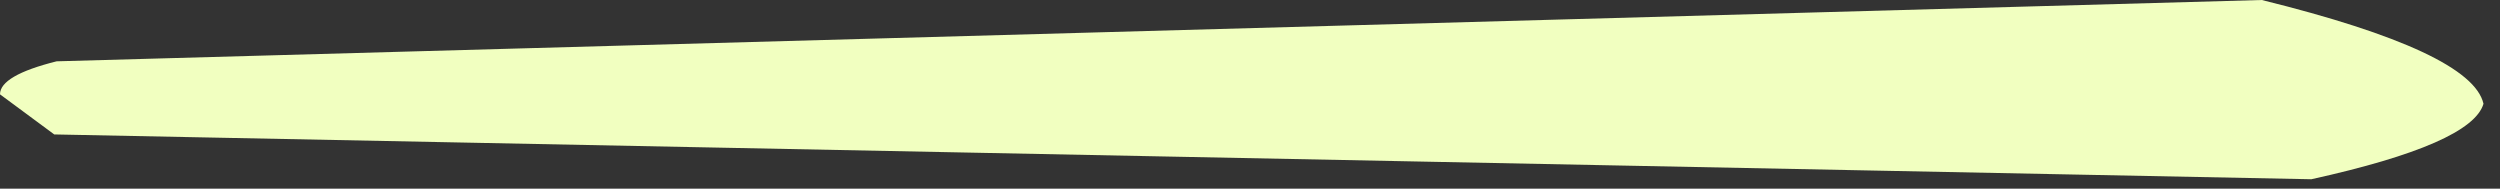 <?xml version="1.0" encoding="utf-8"?>
<svg version="1.1" id="Layer_1"
xmlns="http://www.w3.org/2000/svg"
xmlns:xlink="http://www.w3.org/1999/xlink"
xmlns:author="http://www.sothink.com"
width="53px" height="4px"
xml:space="preserve">
<rect width="100%" height="100%" fill="#333333" stroke="none"/>
<g id="1017" transform="matrix(1, 0, 0, 1, -0.3, -0.1)">
<path style="fill:#F1FFC0;fill-opacity:1" d="M52.95,2.3Q52.7 3.15 49.3 3.9L1.45 2.95L0.3 2.1Q0.3 1.7 1.5 1.4L48.25 0.1Q52.7 1.2 52.95 2.3" />
</g>
</svg>
